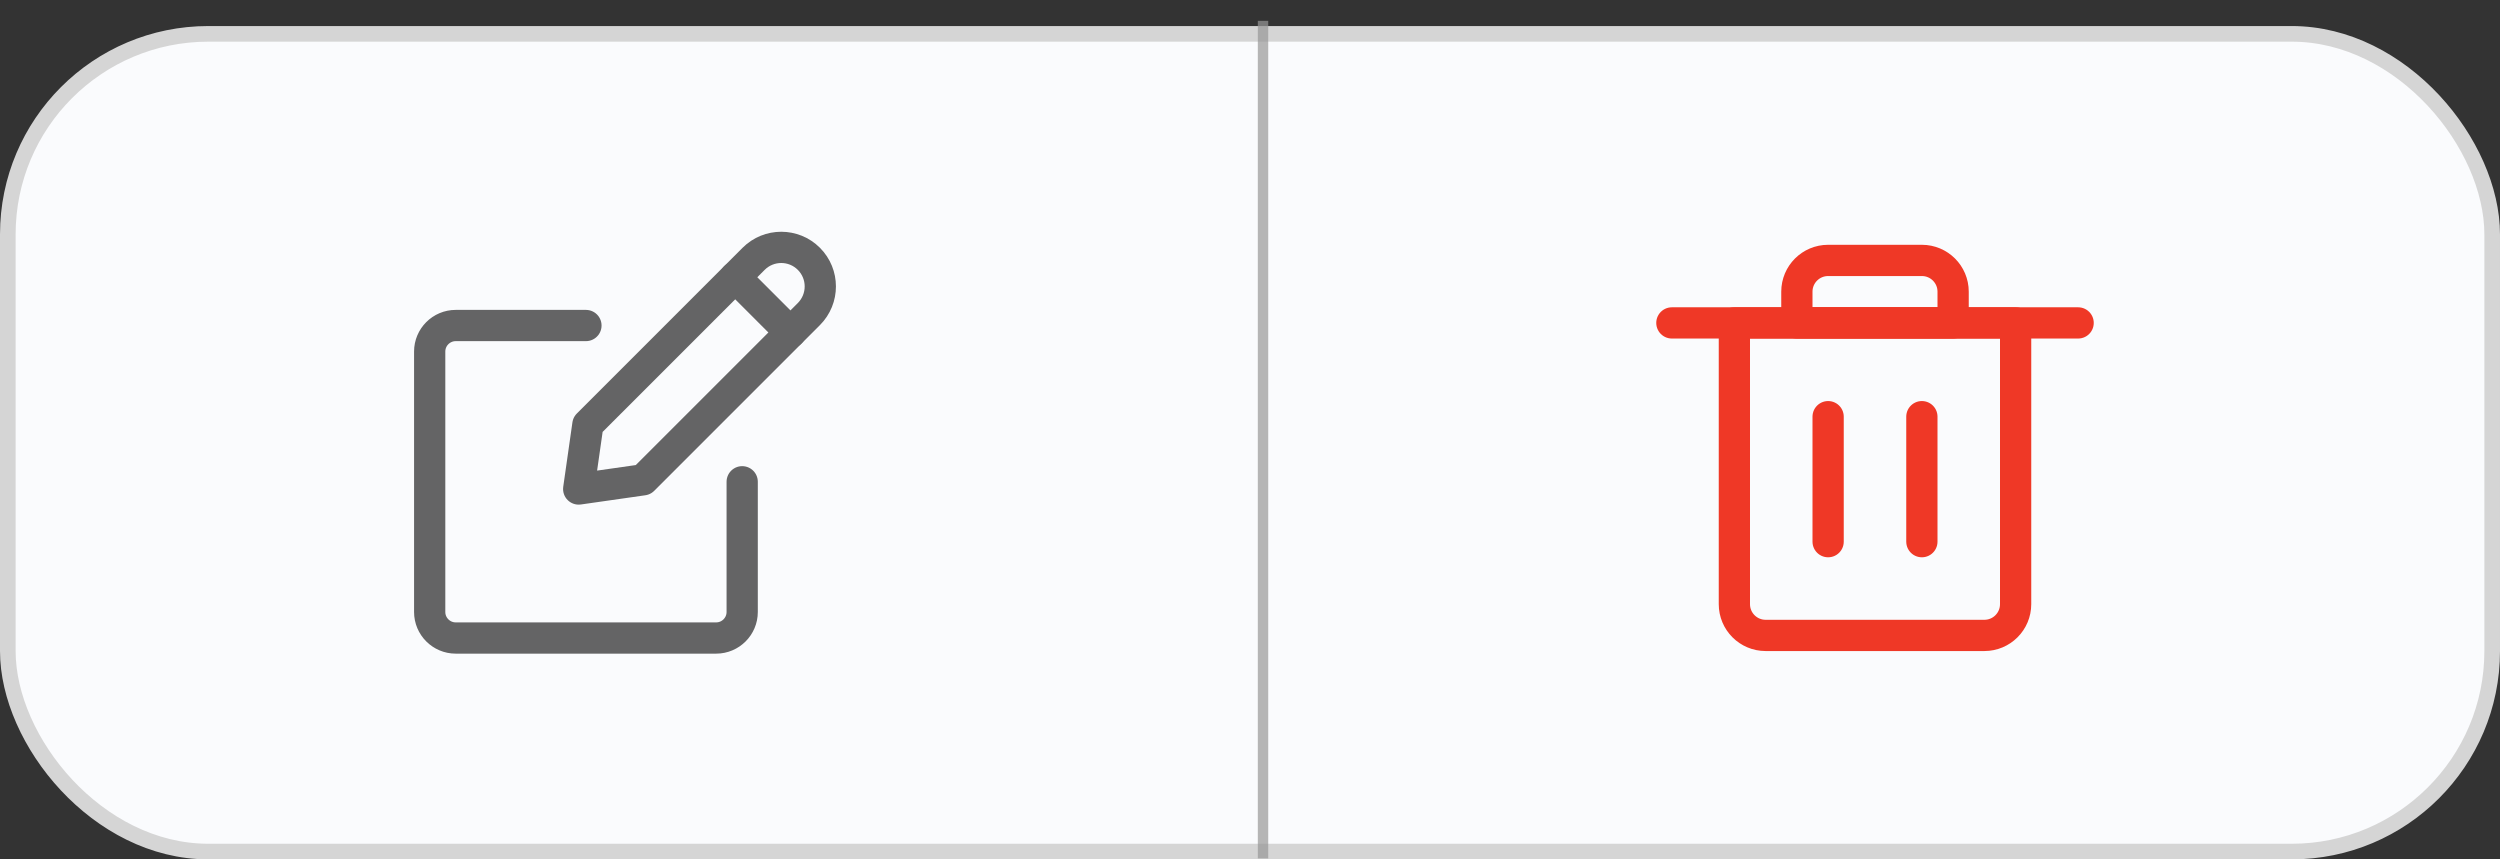 <svg width="96" height="33" viewBox="0 0 96 33" fill="none" xmlns="http://www.w3.org/2000/svg">
<rect x="0" y="0" width="96" height="33" fill="#333333" stroke="none"/>
<rect x="0.3" y="1.3" width="95.4" height="31.4" rx="7.7" fill="#FAFBFD" stroke="#D5D5D5" stroke-width="0.6"/>
<g opacity="0.6">
<path fill-rule="evenodd" clip-rule="evenodd" d="M24.697 18.424L22.222 18.778L22.575 16.303L28.939 9.939C29.525 9.353 30.475 9.353 31.061 9.939C31.646 10.524 31.646 11.474 31.061 12.06L24.697 18.424Z" stroke="black" stroke-width="1.2" stroke-linecap="round" stroke-linejoin="round"/>
<path d="M28.232 10.646L30.353 12.767" stroke="black" stroke-width="1.2" stroke-linecap="round" stroke-linejoin="round"/>
<path d="M28.5 18.5V23.5C28.5 24.052 28.052 24.5 27.5 24.5H17.5C16.948 24.5 16.5 24.052 16.5 23.5V13.5C16.5 12.948 16.948 12.5 17.5 12.5H22.5" stroke="black" stroke-width="1.2" stroke-linecap="round" stroke-linejoin="round"/>
</g>
<path fill-rule="evenodd" clip-rule="evenodd" d="M76.2 24.4H67.8C67.137 24.4 66.6 23.863 66.6 23.2V12.4H77.4V23.2C77.4 23.863 76.863 24.4 76.2 24.4Z" stroke="#EF3826" stroke-width="1.2" stroke-linecap="round" stroke-linejoin="round"/>
<path d="M70.2 20.8V16" stroke="#EF3826" stroke-width="1.2" stroke-linecap="round" stroke-linejoin="round"/>
<path d="M73.8 20.8V16" stroke="#EF3826" stroke-width="1.2" stroke-linecap="round" stroke-linejoin="round"/>
<path d="M64.2 12.4H79.8" stroke="#EF3826" stroke-width="1.2" stroke-linecap="round" stroke-linejoin="round"/>
<path fill-rule="evenodd" clip-rule="evenodd" d="M73.8 10H70.2C69.537 10 69 10.537 69 11.2V12.4H75V11.2C75 10.537 74.463 10 73.8 10Z" stroke="#EF3826" stroke-width="1.2" stroke-linecap="round" stroke-linejoin="round"/>
<path opacity="0.701" d="M48.5 32.764V1" stroke="#979797" stroke-width="0.4" stroke-linecap="square"/>
</svg>
